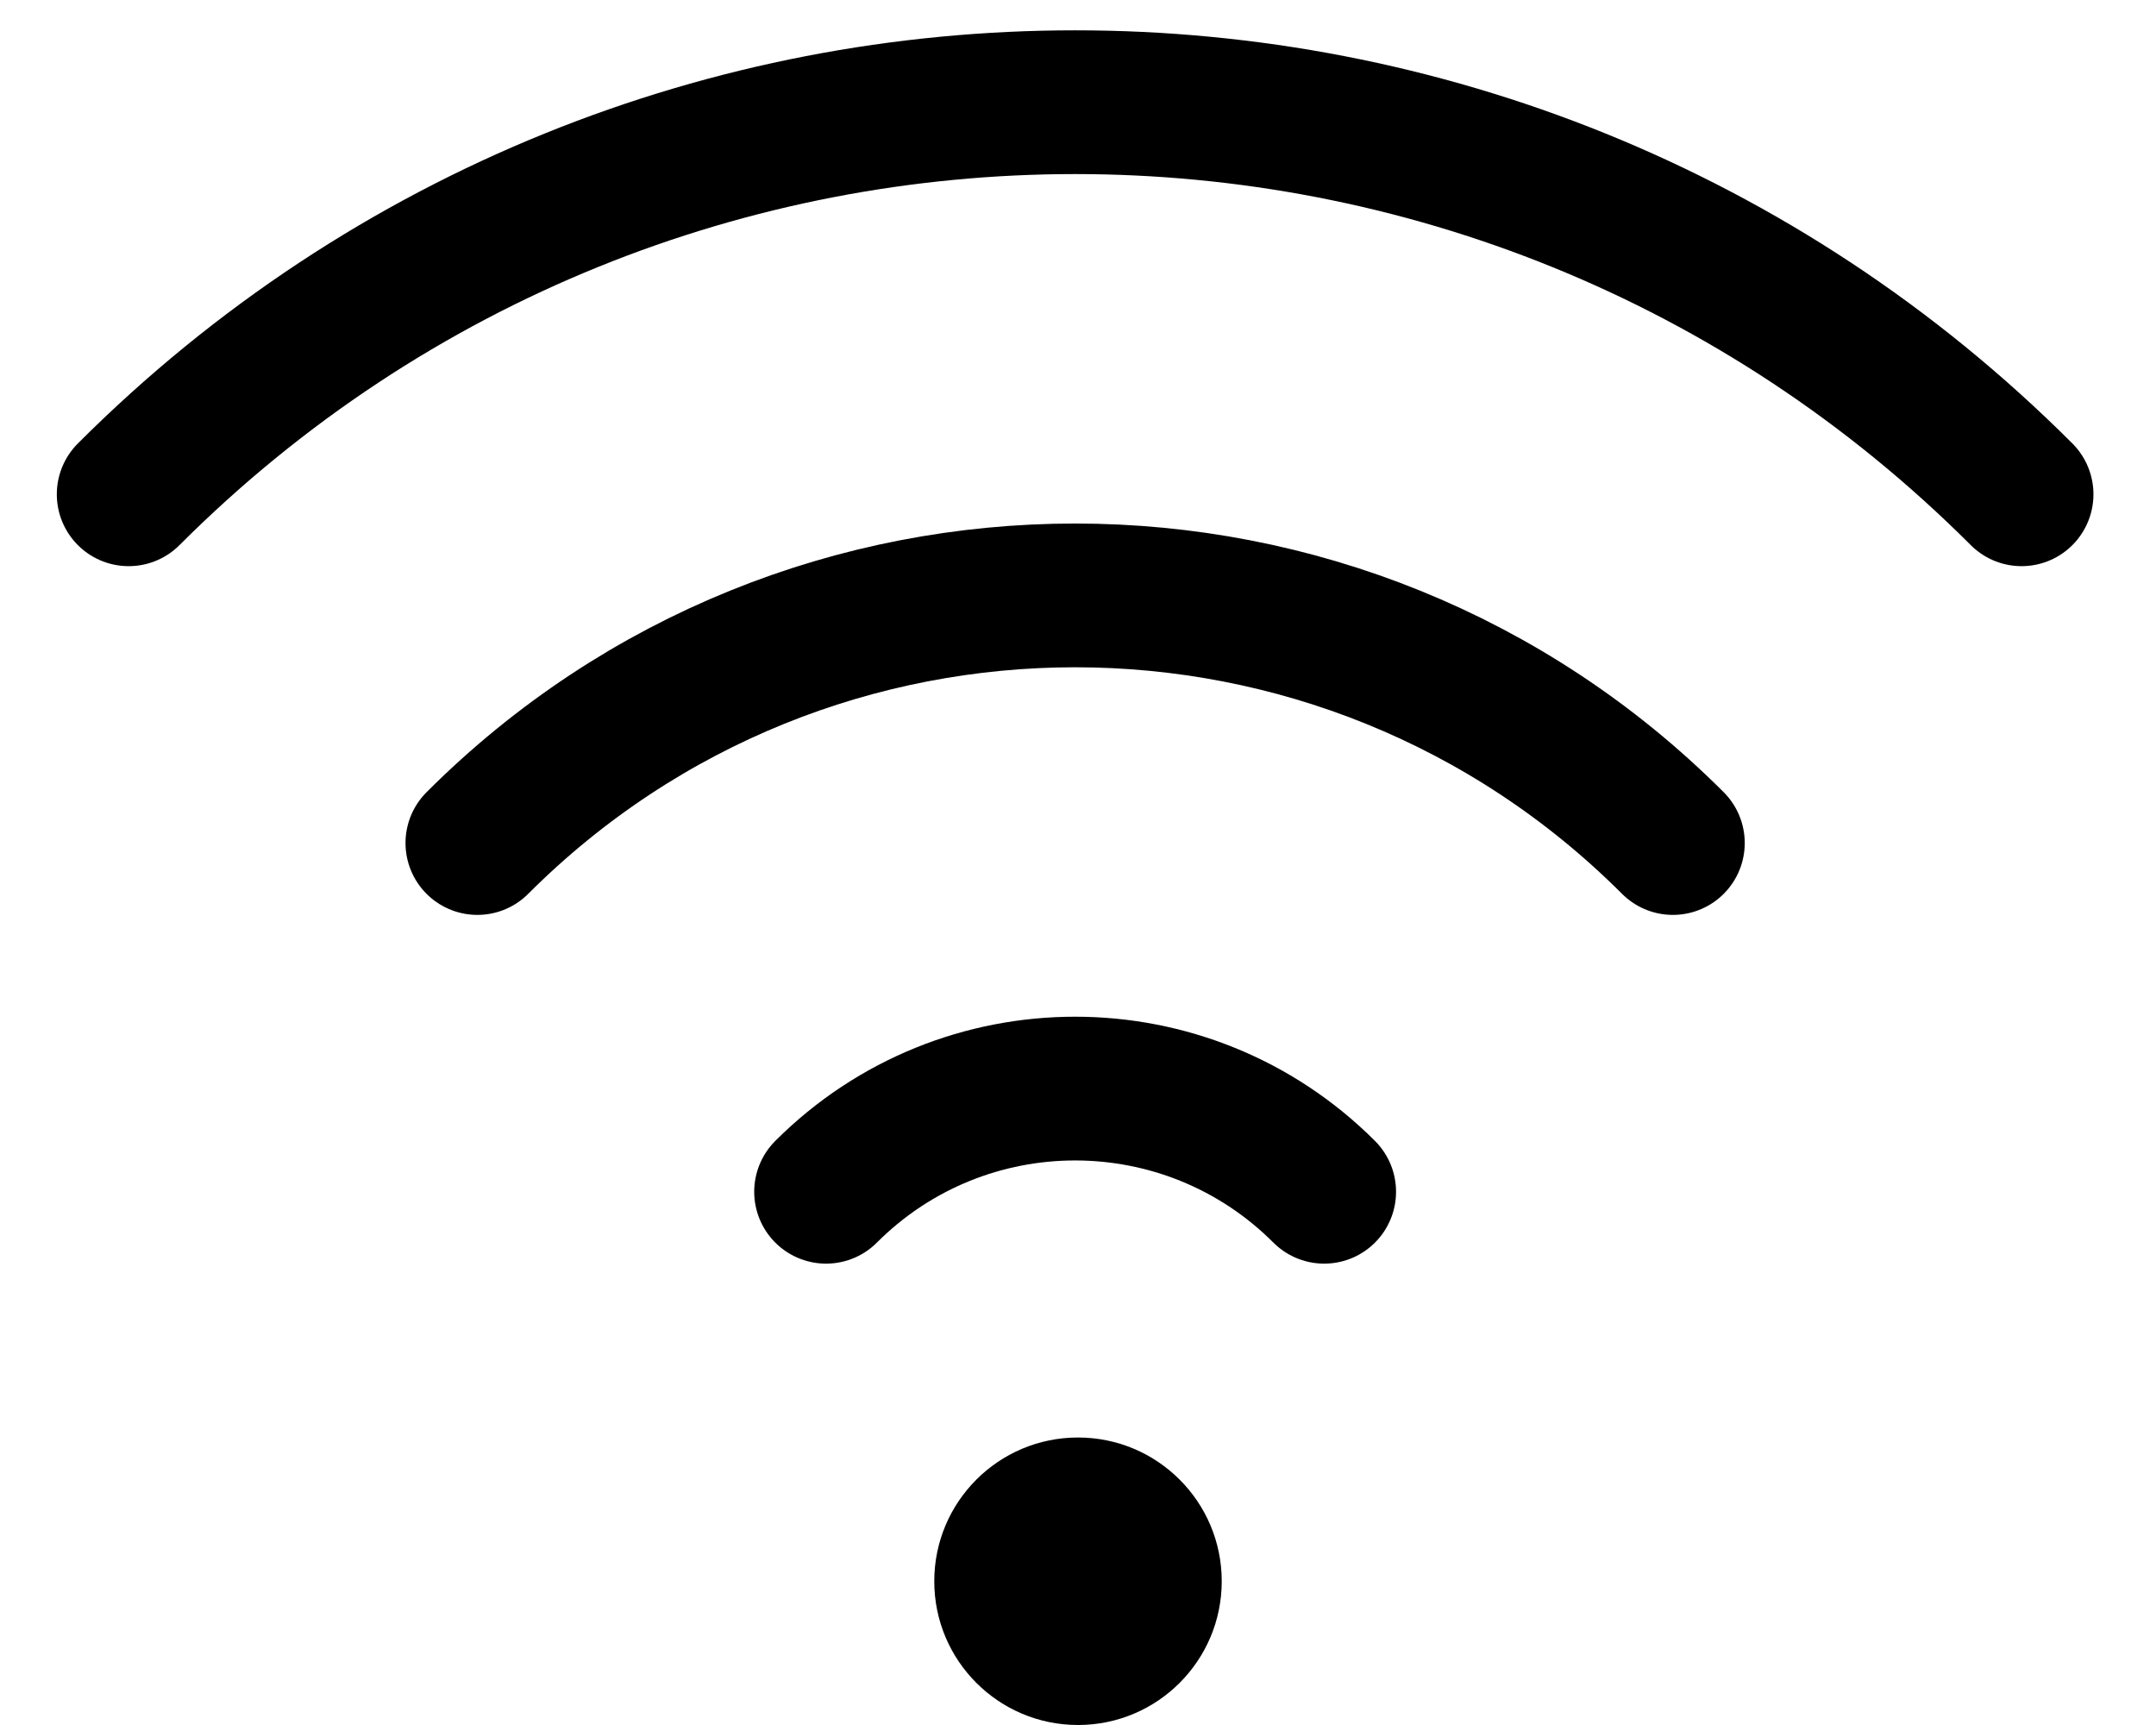 <svg width="60" height="48" viewBox="1266 769 60 48" xmlns="http://www.w3.org/2000/svg"><g fill="none" fill-rule="evenodd" transform="translate(1269 756)"><path d="M19.989 46.162c3.828-3.828 10.034-3.828 13.862 0m-23.566-9.704c9.187-9.187 24.083-9.187 33.27 0M.581 26.754c14.547-14.547 38.131-14.547 52.678 0" stroke="#000" stroke-width="4" stroke-linecap="round" stroke-linejoin="round"/><circle fill="#000" cx="27" cy="57" r="4"/></g></svg>